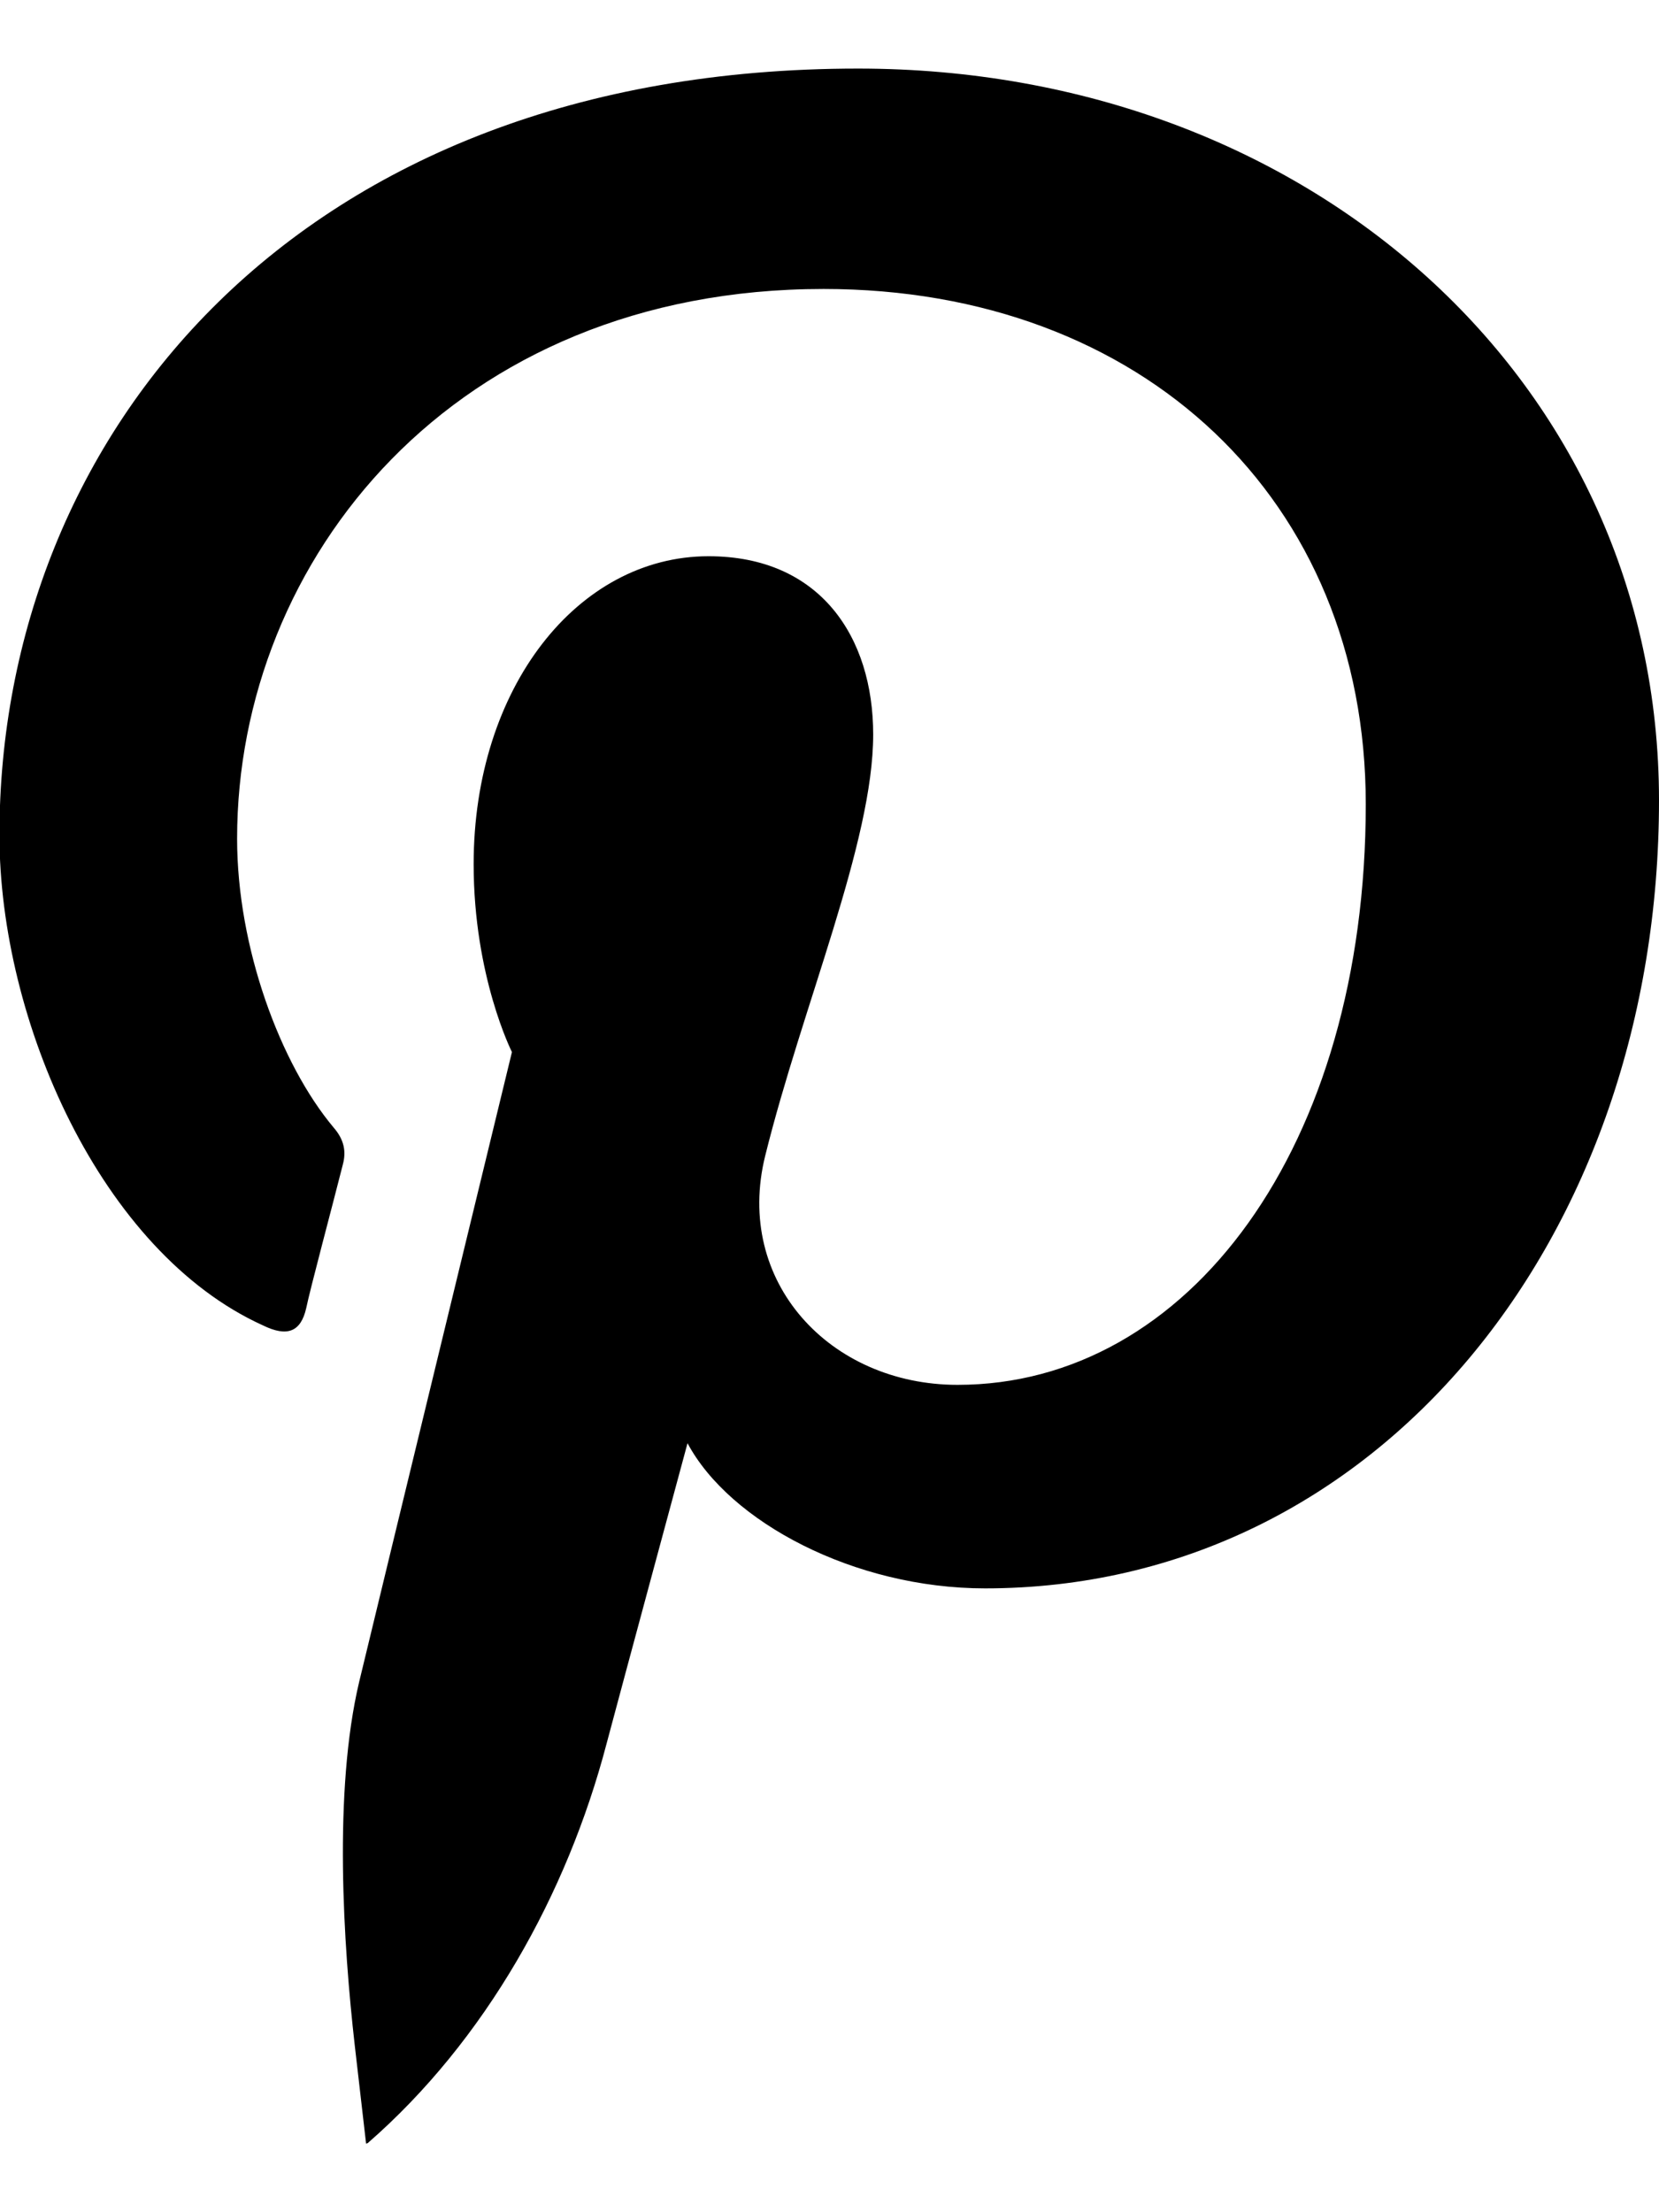 <svg xmlns="http://www.w3.org/2000/svg" xmlns:xlink="http://www.w3.org/1999/xlink" width="12px" height="16px" viewBox="0 0 12 15" version="1.1">
<g>
<path d="M 2.66 15 C 3.512 14.258 4.102 13.199 4.387 12.113 C 4.5 11.688 4.973 9.938 4.973 9.938 C 5.277 10.508 6.18 10.988 7.125 10.988 C 9.961 10.988 12 8.453 12 5.289 C 12 2.258 9.465 -0.004 6.207 -0.004 C 2.148 -0.004 -0.004 2.652 -0.004 5.539 C -0.004 6.883 0.73 8.555 1.902 9.086 C 2.078 9.172 2.176 9.133 2.215 8.961 C 2.242 8.828 2.406 8.215 2.48 7.922 C 2.504 7.832 2.492 7.746 2.414 7.656 C 2.027 7.195 1.715 6.352 1.715 5.566 C 1.715 3.547 3.281 1.59 5.957 1.59 C 8.266 1.59 9.879 3.117 9.879 5.316 C 9.879 7.793 8.598 9.516 6.926 9.516 C 6.004 9.516 5.309 8.77 5.535 7.859 C 5.805 6.77 6.316 5.594 6.316 4.812 C 6.316 4.109 5.934 3.523 5.125 3.523 C 4.18 3.523 3.426 4.473 3.426 5.75 C 3.426 6.562 3.703 7.109 3.703 7.109 C 3.703 7.109 2.77 10.949 2.598 11.664 C 2.41 12.457 2.484 13.57 2.566 14.293 L 2.648 15.004 Z M 2.66 15 "/>
</g>
</svg>
